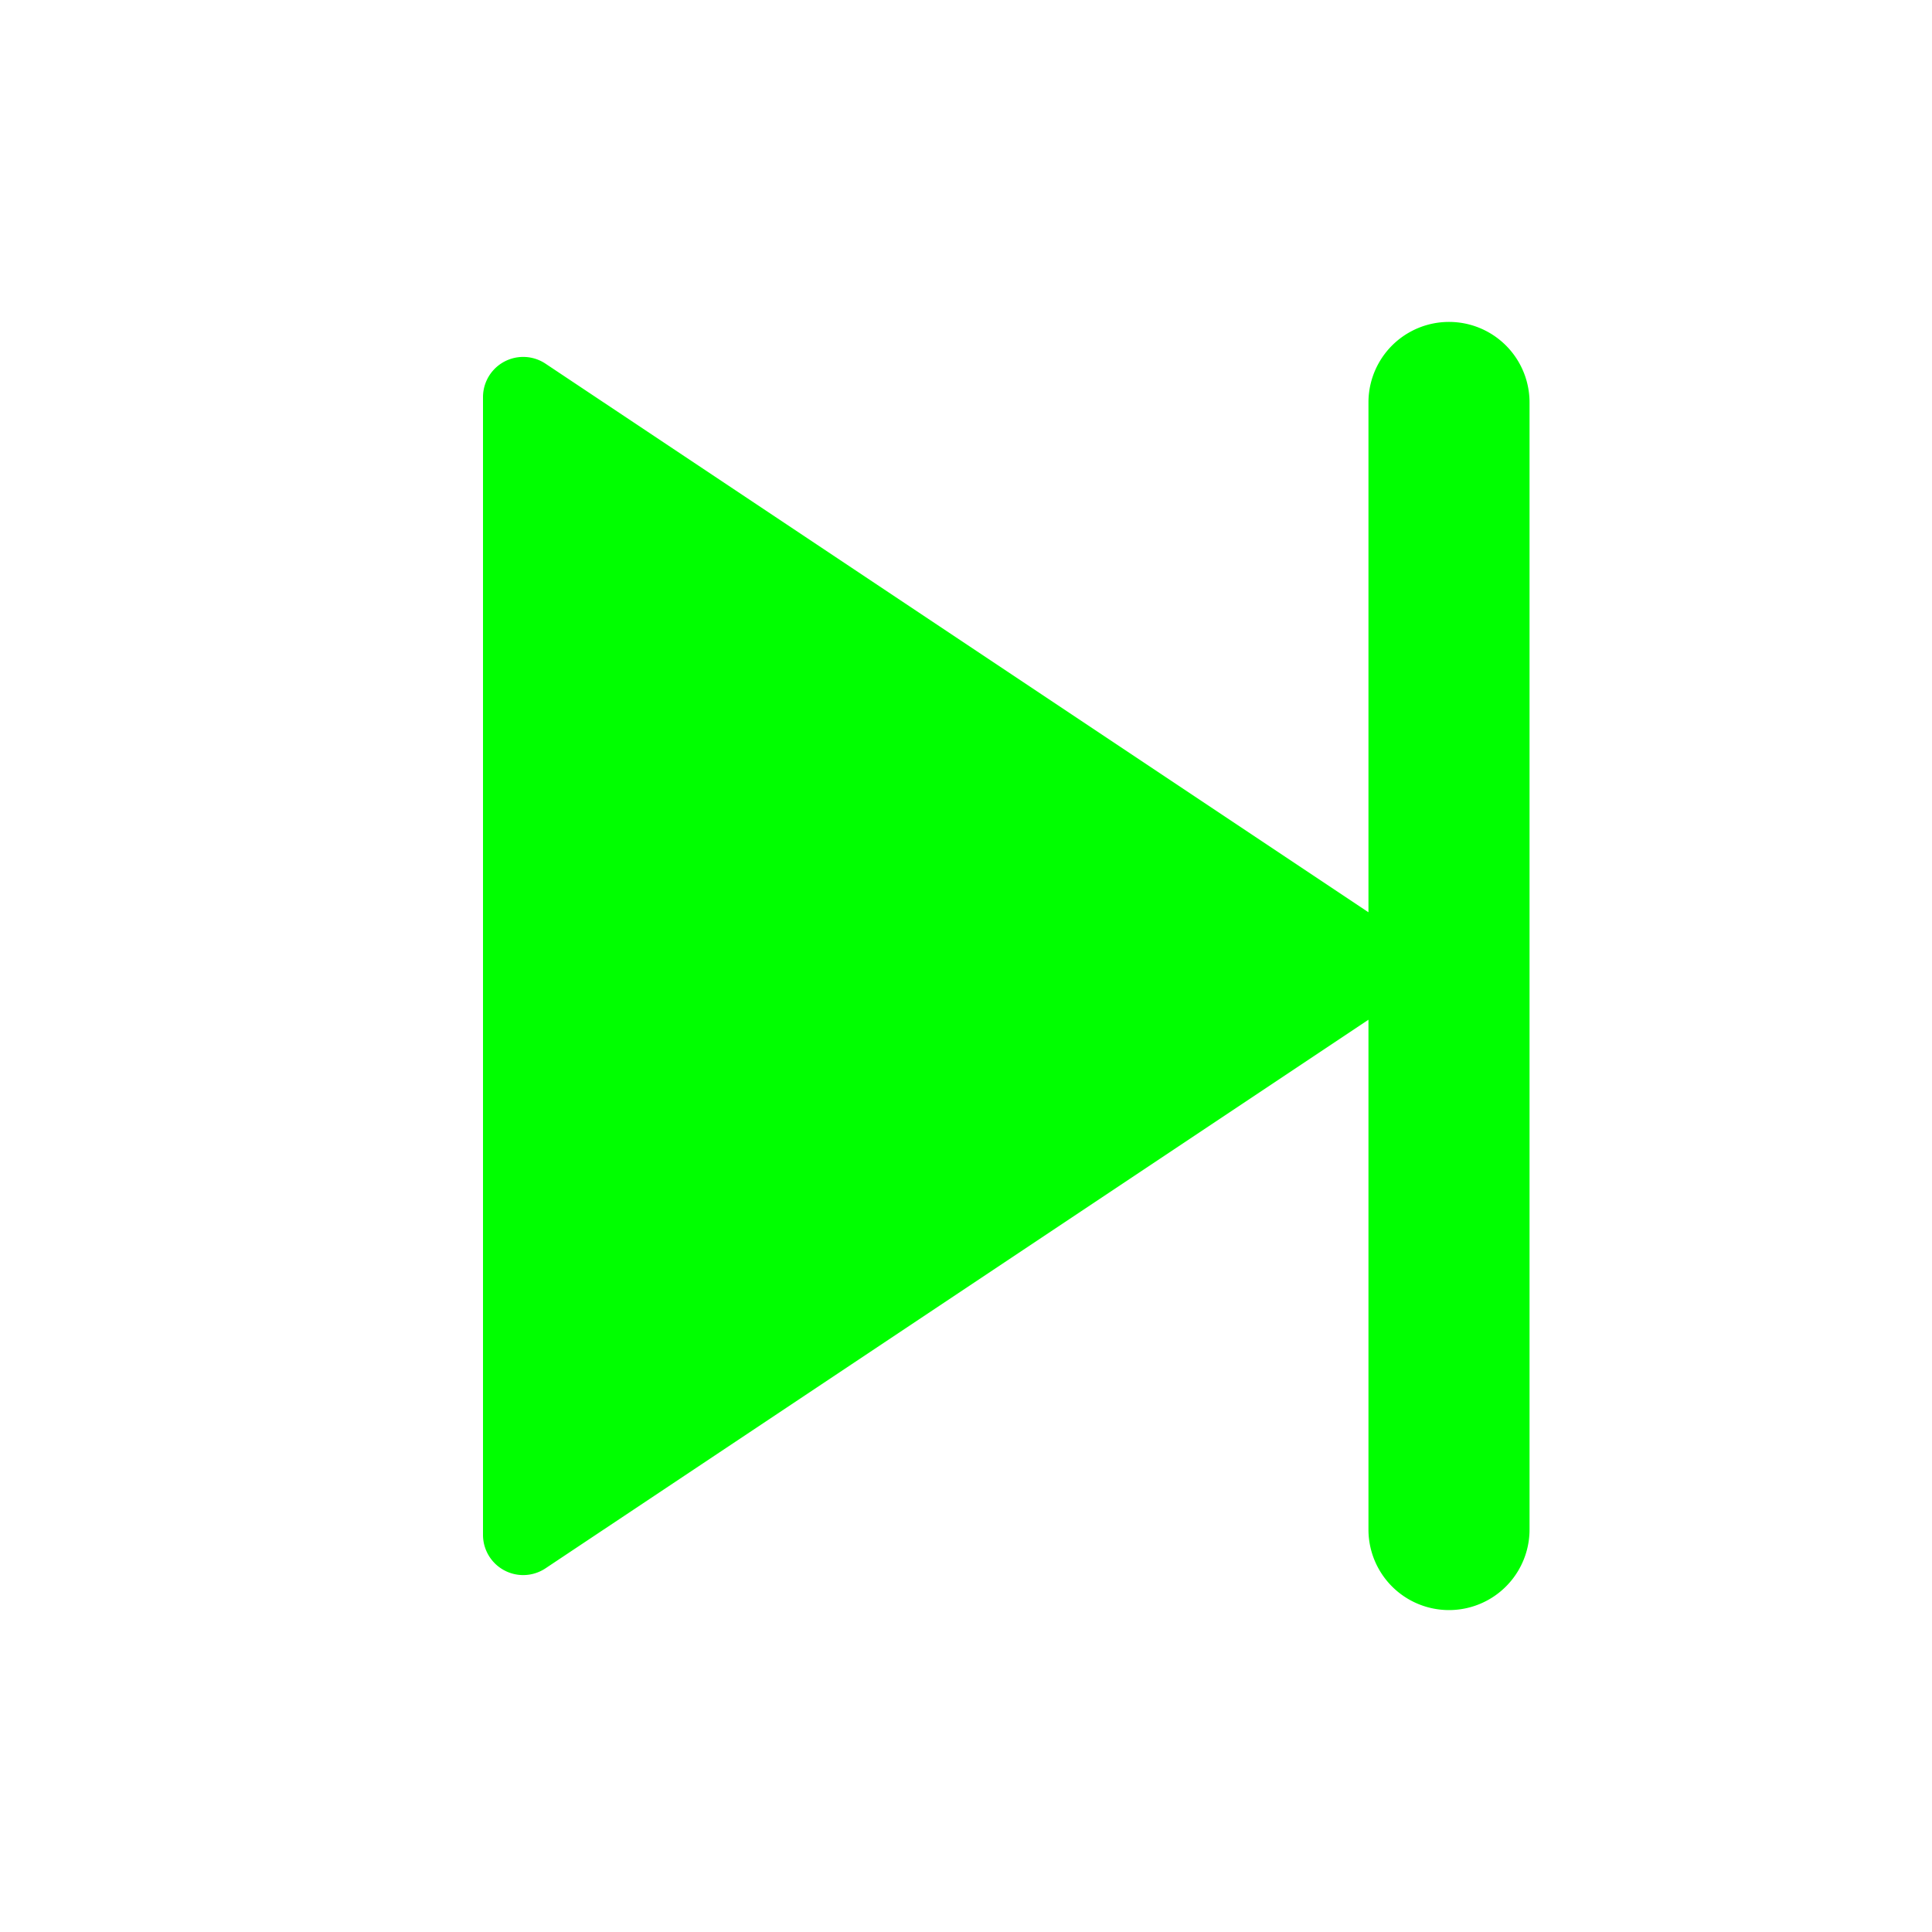 <?xml version="1.0" standalone="no"?><!DOCTYPE svg PUBLIC "-//W3C//DTD SVG 1.1//EN" "http://www.w3.org/Graphics/SVG/1.1/DTD/svg11.dtd"><svg class="icon" width="200px" height="200.00px" viewBox="0 0 1024 1024" version="1.1" xmlns="http://www.w3.org/2000/svg"><path fill="#00ff00" d="M725.312 540.48l-436.16 290.752A21.312 21.312 0 0 1 256 813.504V210.496a21.312 21.312 0 0 1 33.152-17.728l436.16 290.752V213.312a42.688 42.688 0 0 1 85.376 0v597.376a42.688 42.688 0 0 1-85.376 0V540.48z"  /></svg>